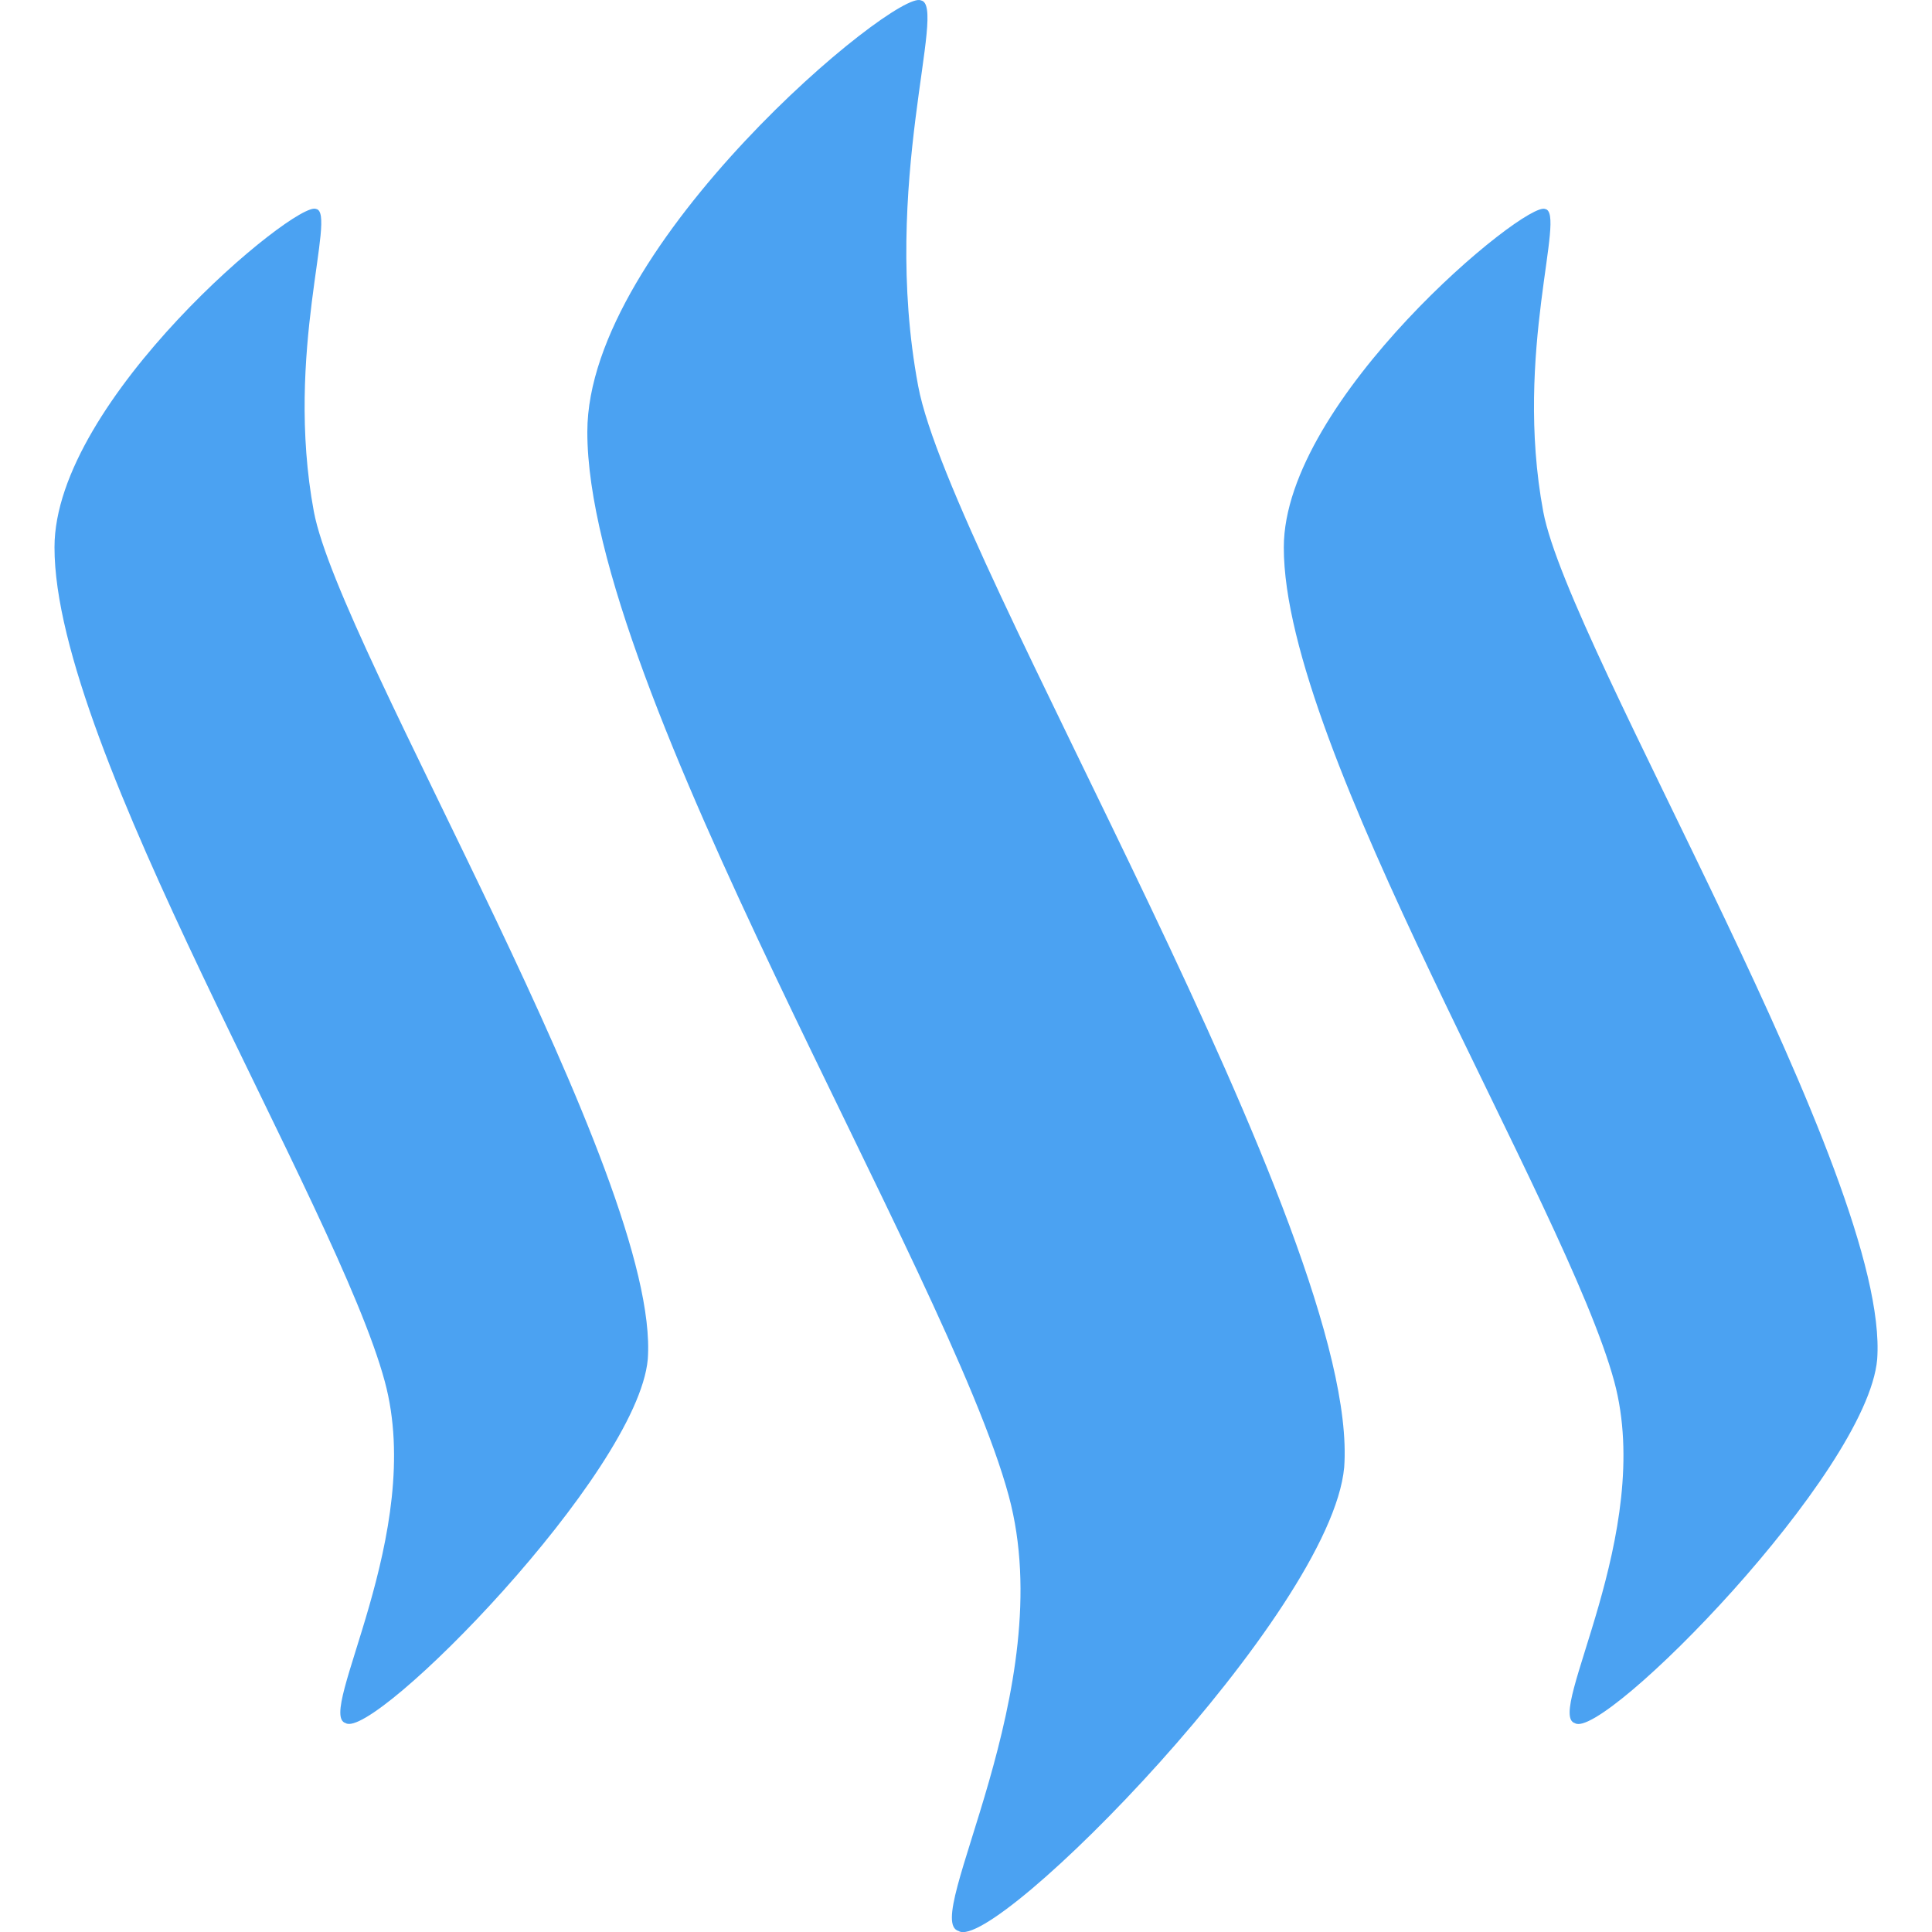 <!-- Generated by IcoMoon.io -->
<svg version="1.1" xmlns="http://www.w3.org/2000/svg" width="24" height="24" viewBox="0 0 24 24">
<title>steem</title>
<path fill="#4ba2f2" d="M3.927 2.596c0.264 0.045-0.397 1.778-0.028 3.76 0.318 1.697 4.313 8.275 4.148 10.529-0.128 1.418-3.408 4.74-3.753 4.52-0.377-0.105 0.996-2.361 0.486-4.244-0.59-2.191-4.107-7.86-4.103-10.363 0-1.832 3.011-4.32 3.25-4.202zM11.44 0.005c0.336 0.058-0.506 2.271-0.034 4.791 0.405 2.17 5.501 10.555 5.292 13.432-0.166 1.809-4.348 6.043-4.789 5.76-0.479-0.131 1.271-3.008 0.622-5.406-0.755-2.796-5.238-10.026-5.235-13.218 0-2.338 3.842-5.509 4.144-5.359zM19.194 2.596c0.27 0.045-0.393 1.778-0.023 3.761 0.318 1.697 4.313 8.275 4.148 10.529-0.125 1.418-3.408 4.74-3.754 4.52-0.377-0.105 0.996-2.361 0.488-4.244-0.594-2.192-4.11-7.861-4.105-10.363 0-1.832 3.014-4.32 3.248-4.202z"></path>
</svg>

